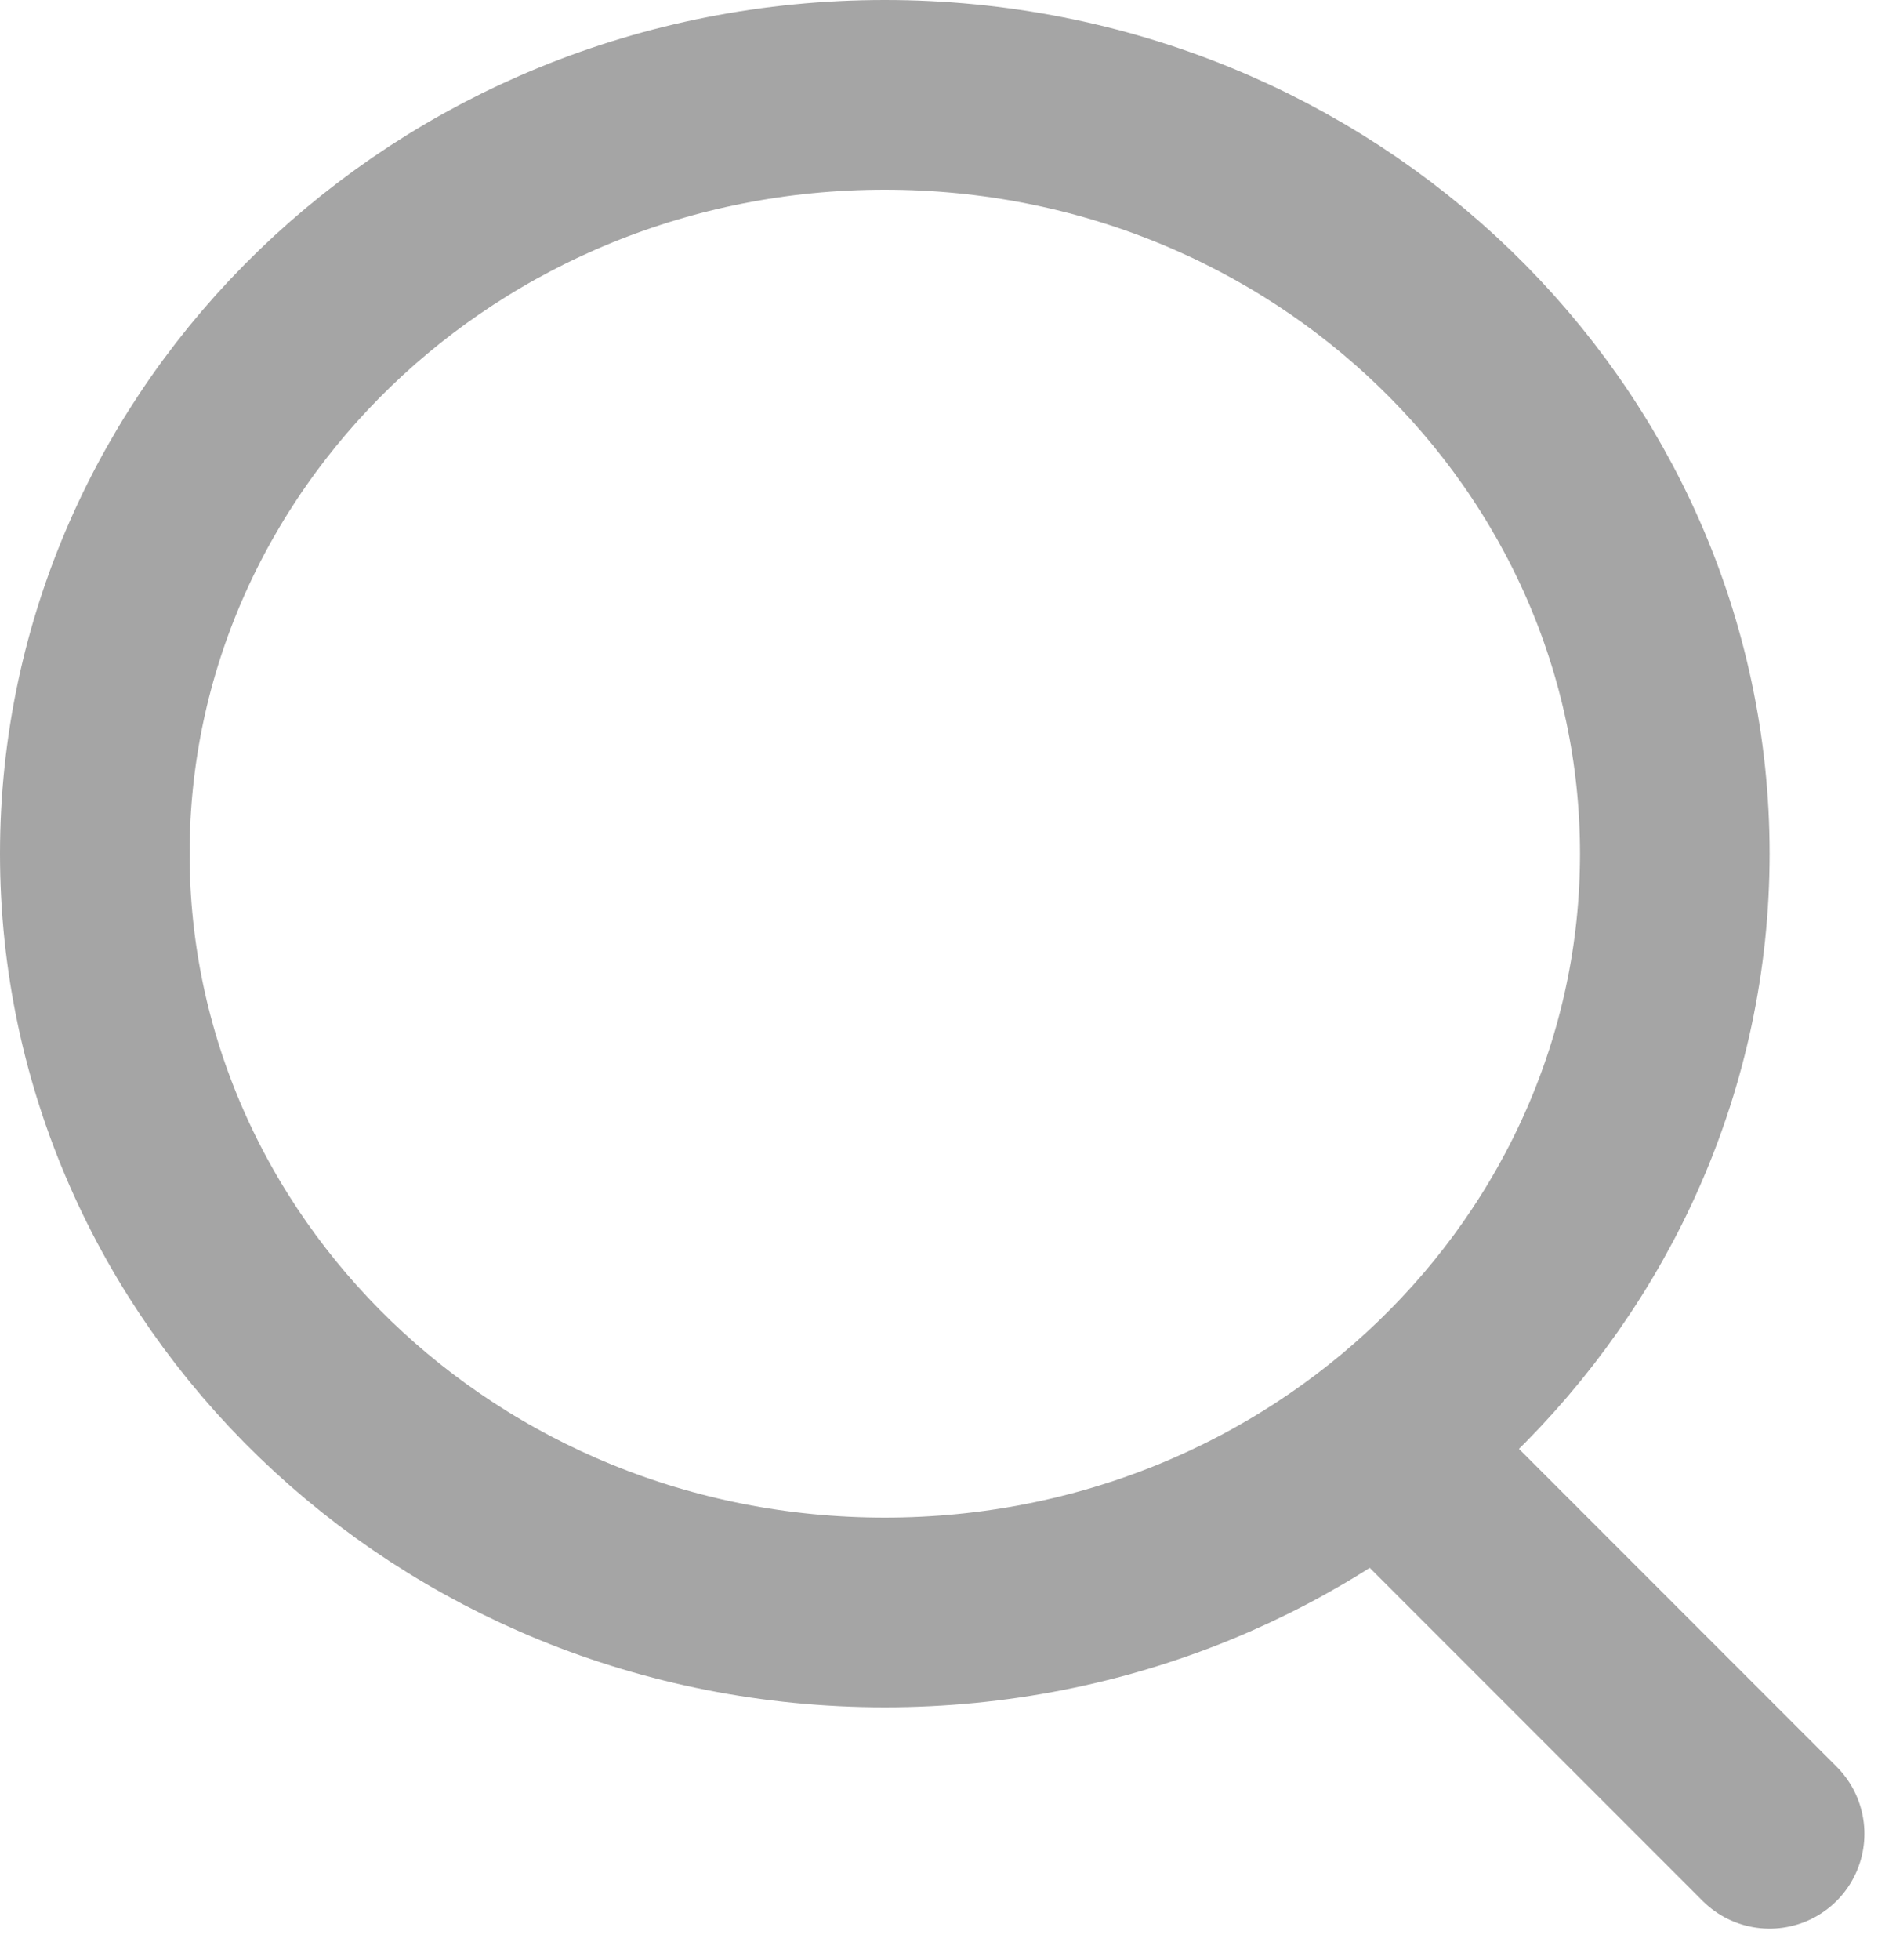 <svg width="30" height="31" viewBox="0 0 30 31" fill="none" xmlns="http://www.w3.org/2000/svg">
<path d="M26.5 13.5C26.5 20.076 20.955 25.5 14 25.5C7.045 25.5 1.5 20.076 1.5 13.5C1.5 6.924 7.045 1.5 14 1.5C20.955 1.5 26.5 6.924 26.5 13.5Z" stroke="#A5A5A5" stroke-width="3"/>
<path d="M22 23L28 29" stroke="#A5A5A5" stroke-width="3" stroke-linecap="round"/>
</svg>
